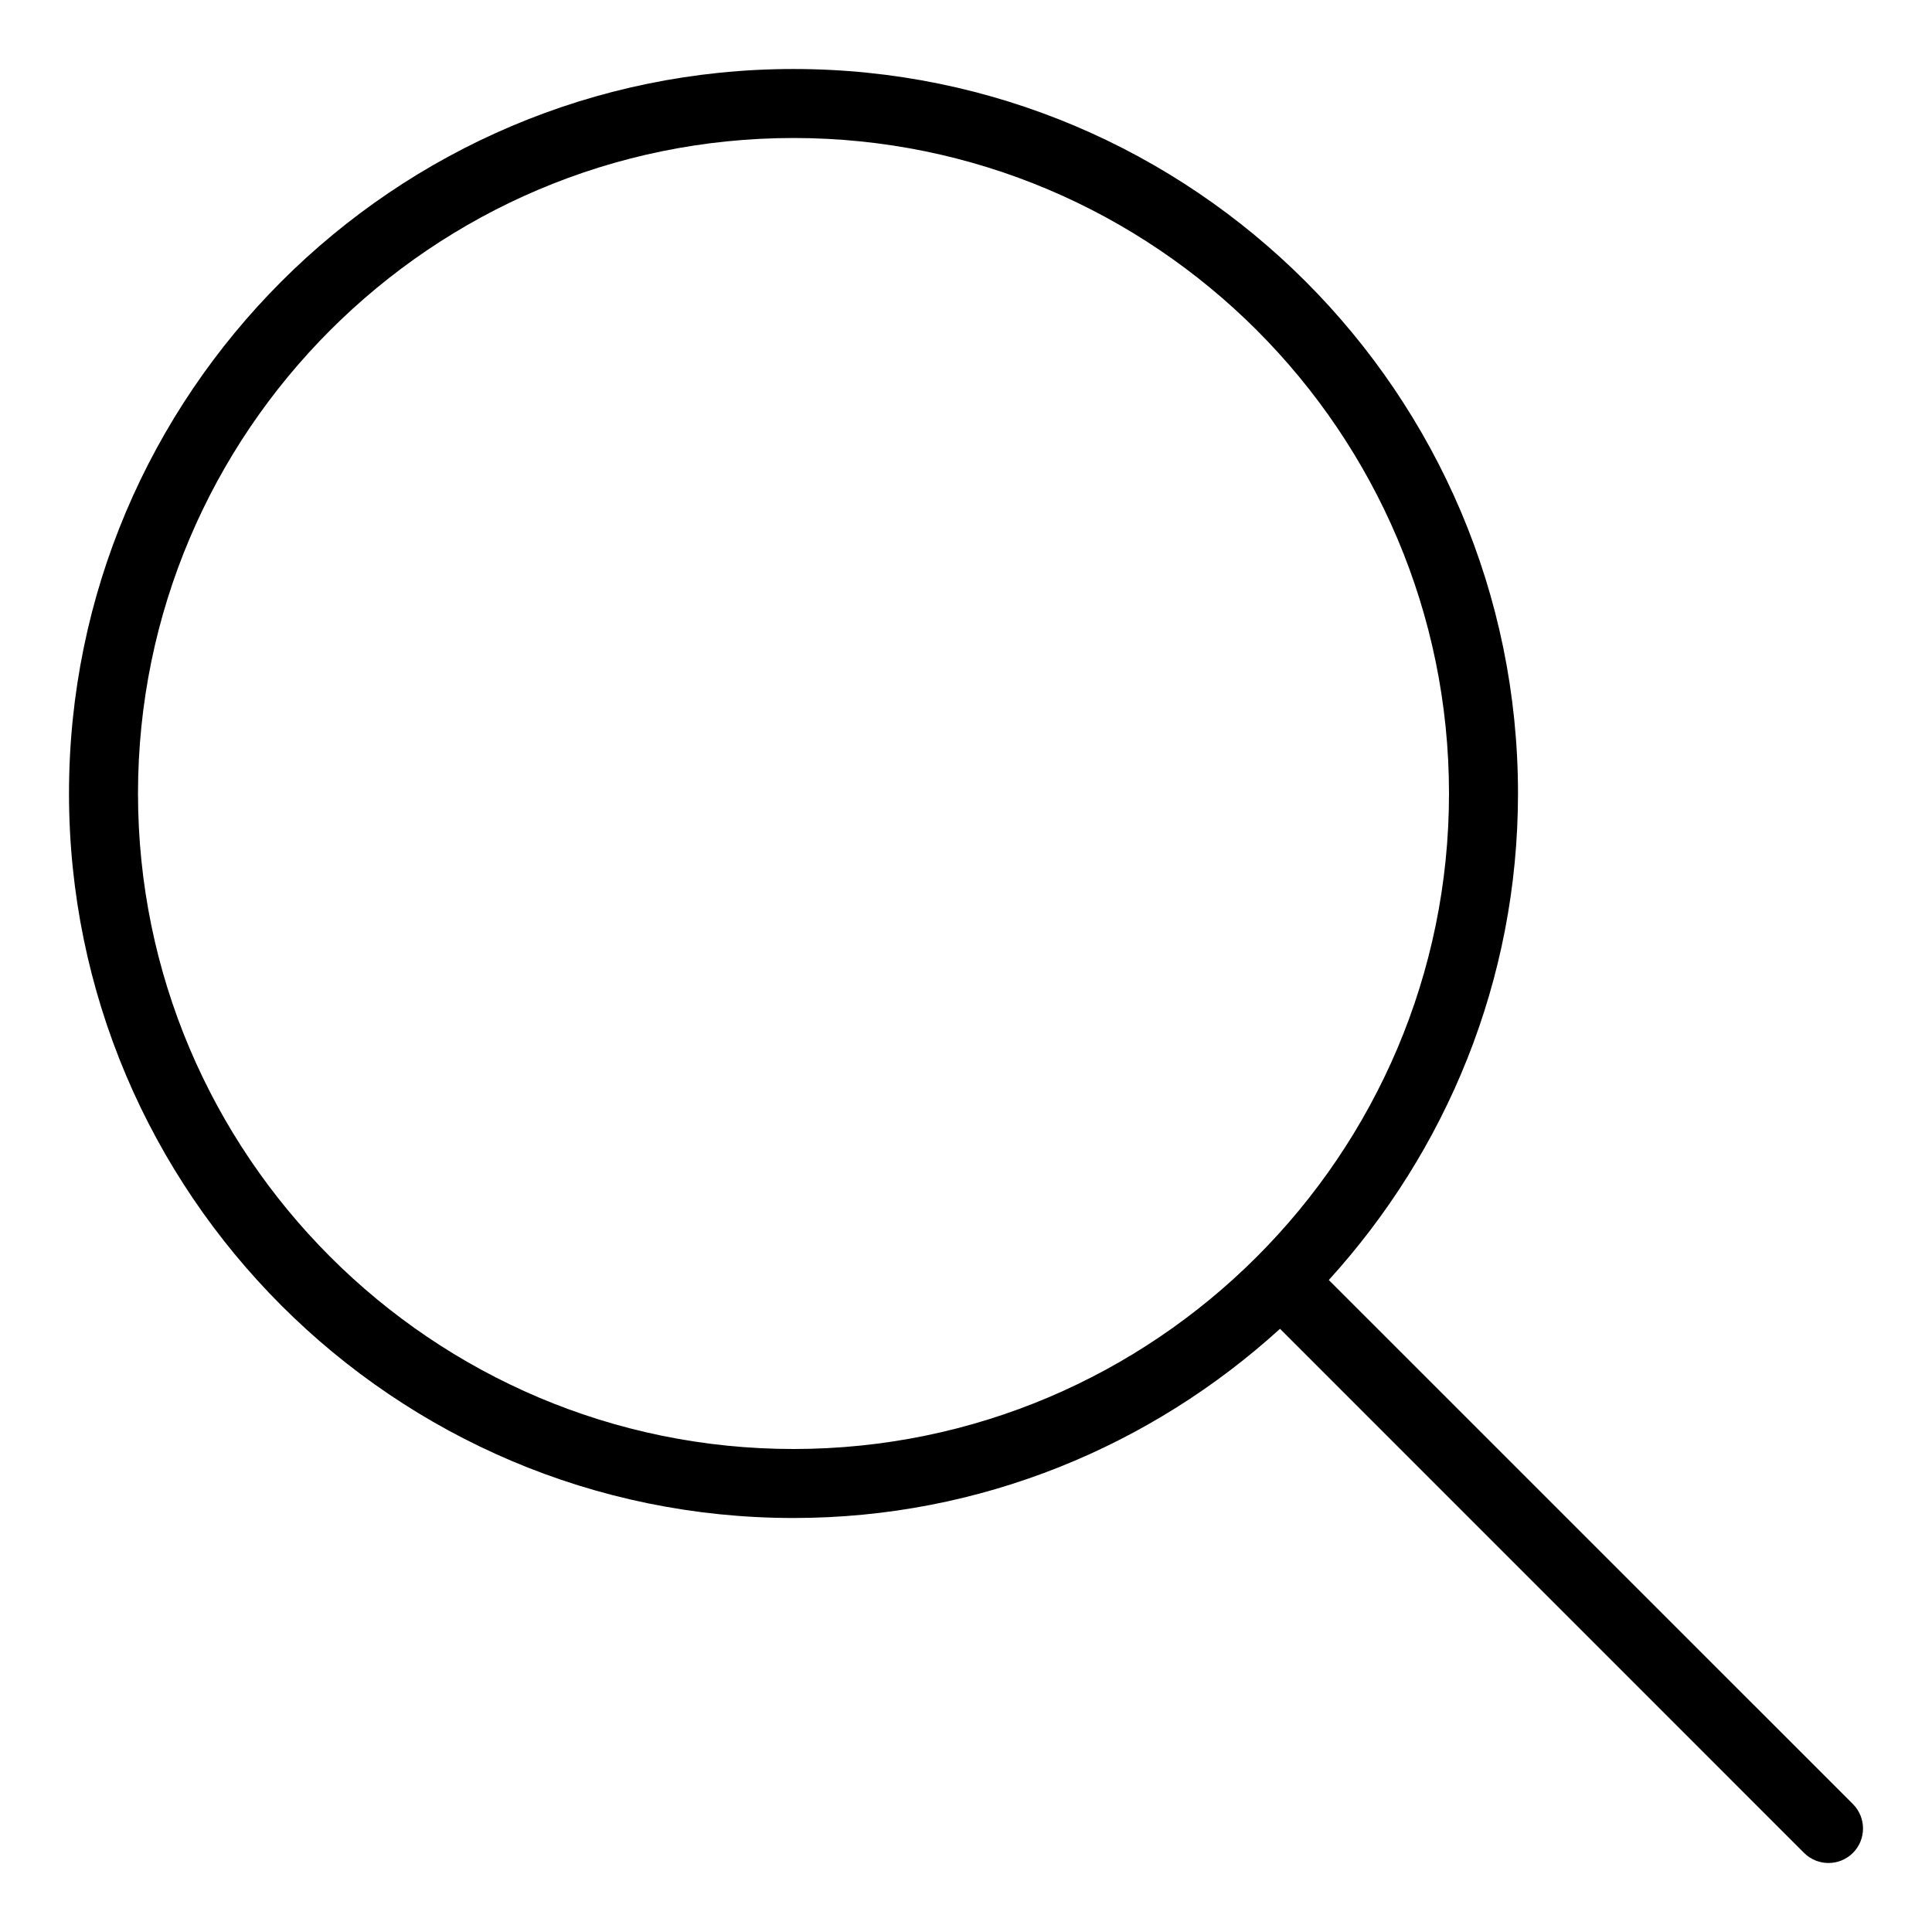 <svg width="28" height="28" viewBox="0 0 28 28" xmlns="http://www.w3.org/2000/svg"><title>common-actions/search_28</title><path d="M11.5 21C6.262 21 2 16.738 2 11.5 2 6.262 6.262 2 11.5 2c5.238 0 9.5 4.262 9.5 9.5 0 5.238-4.262 9.5-9.5 9.5m15.354 5.146l-7.596-7.595C20.955 16.685 22 14.215 22 11.5 22 5.71 17.29 1 11.5 1 5.71 1 1 5.71 1 11.5 1 17.29 5.71 22 11.5 22c2.715 0 5.185-1.045 7.051-2.742l7.595 7.596c.098.097.226.146.354.146.128 0 .256-.049.354-.146.195-.196.195-.512 0-.708" fill="#000" fill-rule="evenodd"/></svg>